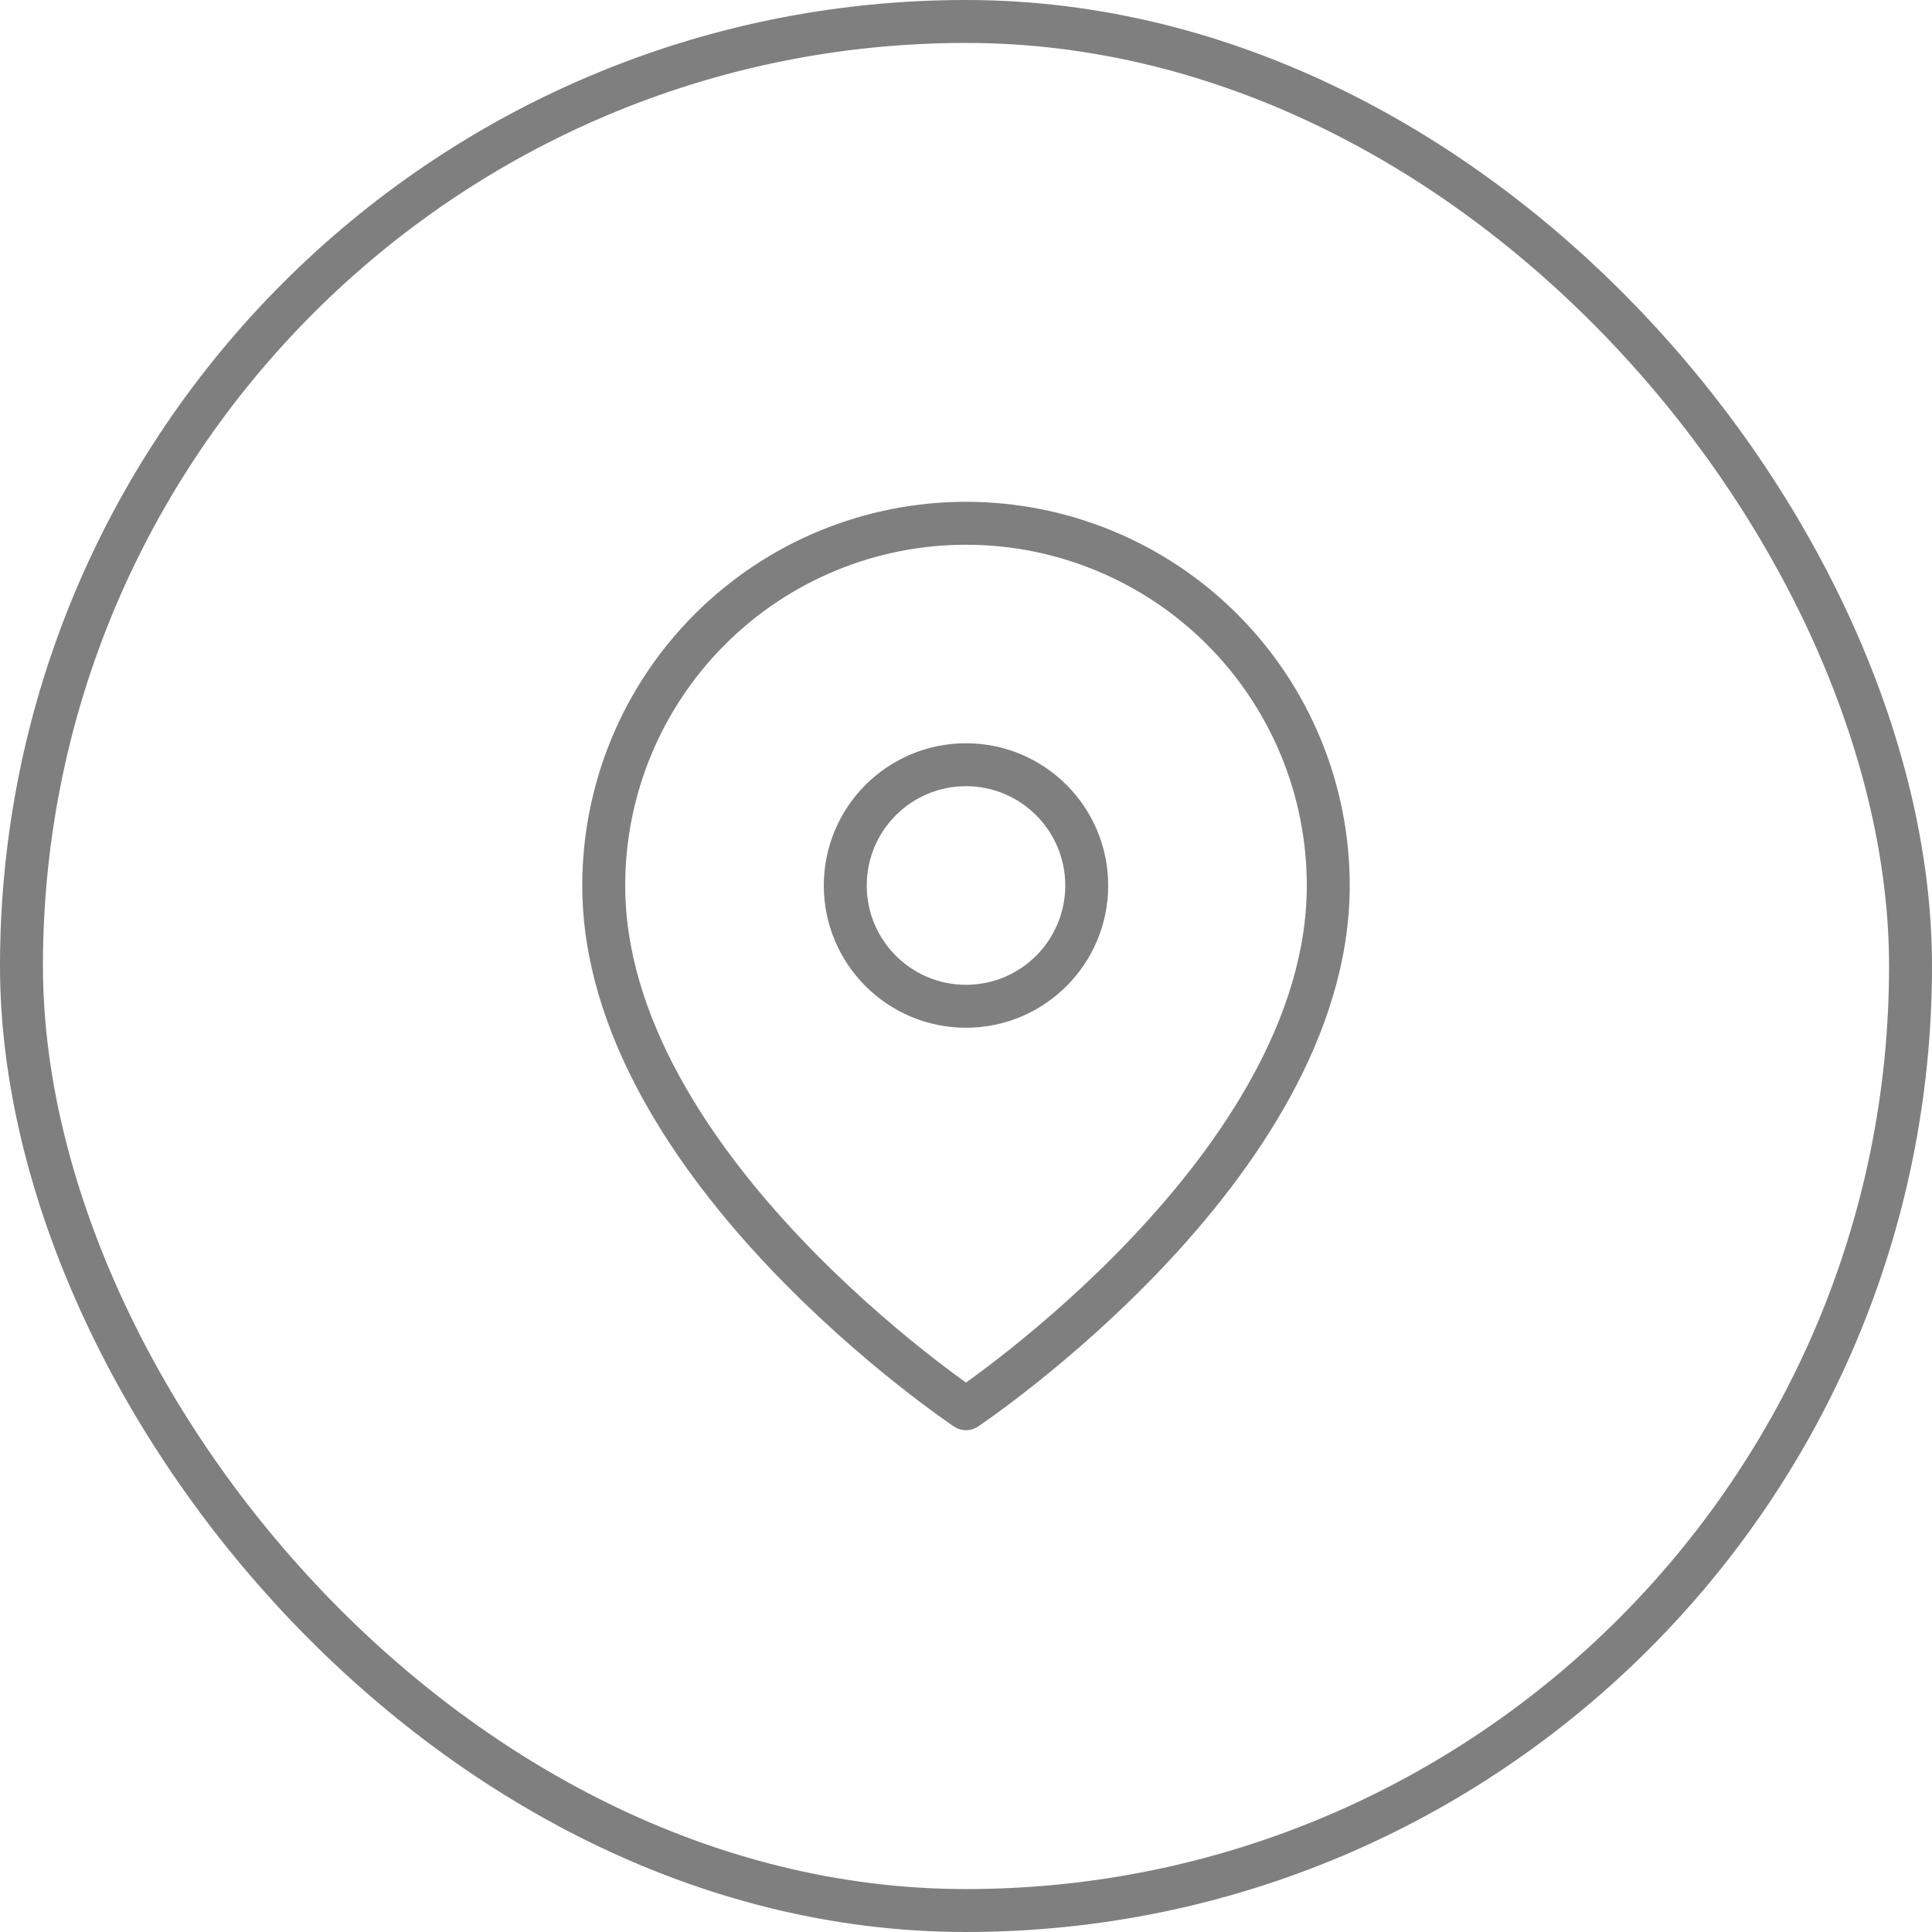 <svg width="45" height="45" viewBox="0 0 45 45" fill="none" xmlns="http://www.w3.org/2000/svg">
<rect x="0.5" y="0.5" width="44" height="44" rx="22" stroke="black" stroke-opacity="0.5"/>
<g clip-path="url(#clip0_905_14494)">
<path d="M30.938 20.625C30.938 27.188 22.5 32.812 22.5 32.812C22.5 32.812 14.062 27.188 14.062 20.625C14.062 18.387 14.951 16.241 16.534 14.659C18.116 13.076 20.262 12.188 22.5 12.188C24.738 12.188 26.884 13.076 28.466 14.659C30.049 16.241 30.938 18.387 30.938 20.625Z" stroke="black" stroke-opacity="0.5" stroke-linecap="round" stroke-linejoin="round"/>
<path d="M22.5 23.438C24.053 23.438 25.312 22.178 25.312 20.625C25.312 19.072 24.053 17.812 22.5 17.812C20.947 17.812 19.688 19.072 19.688 20.625C19.688 22.178 20.947 23.438 22.5 23.438Z" stroke="black" stroke-opacity="0.5" stroke-linecap="round" stroke-linejoin="round"/>
</g>
<defs>
<clipPath id="clip0_905_14494">
<rect width="22.5" height="22.5" fill="white" transform="translate(11.25 11.25)"/>
</clipPath>
</defs>
</svg>
